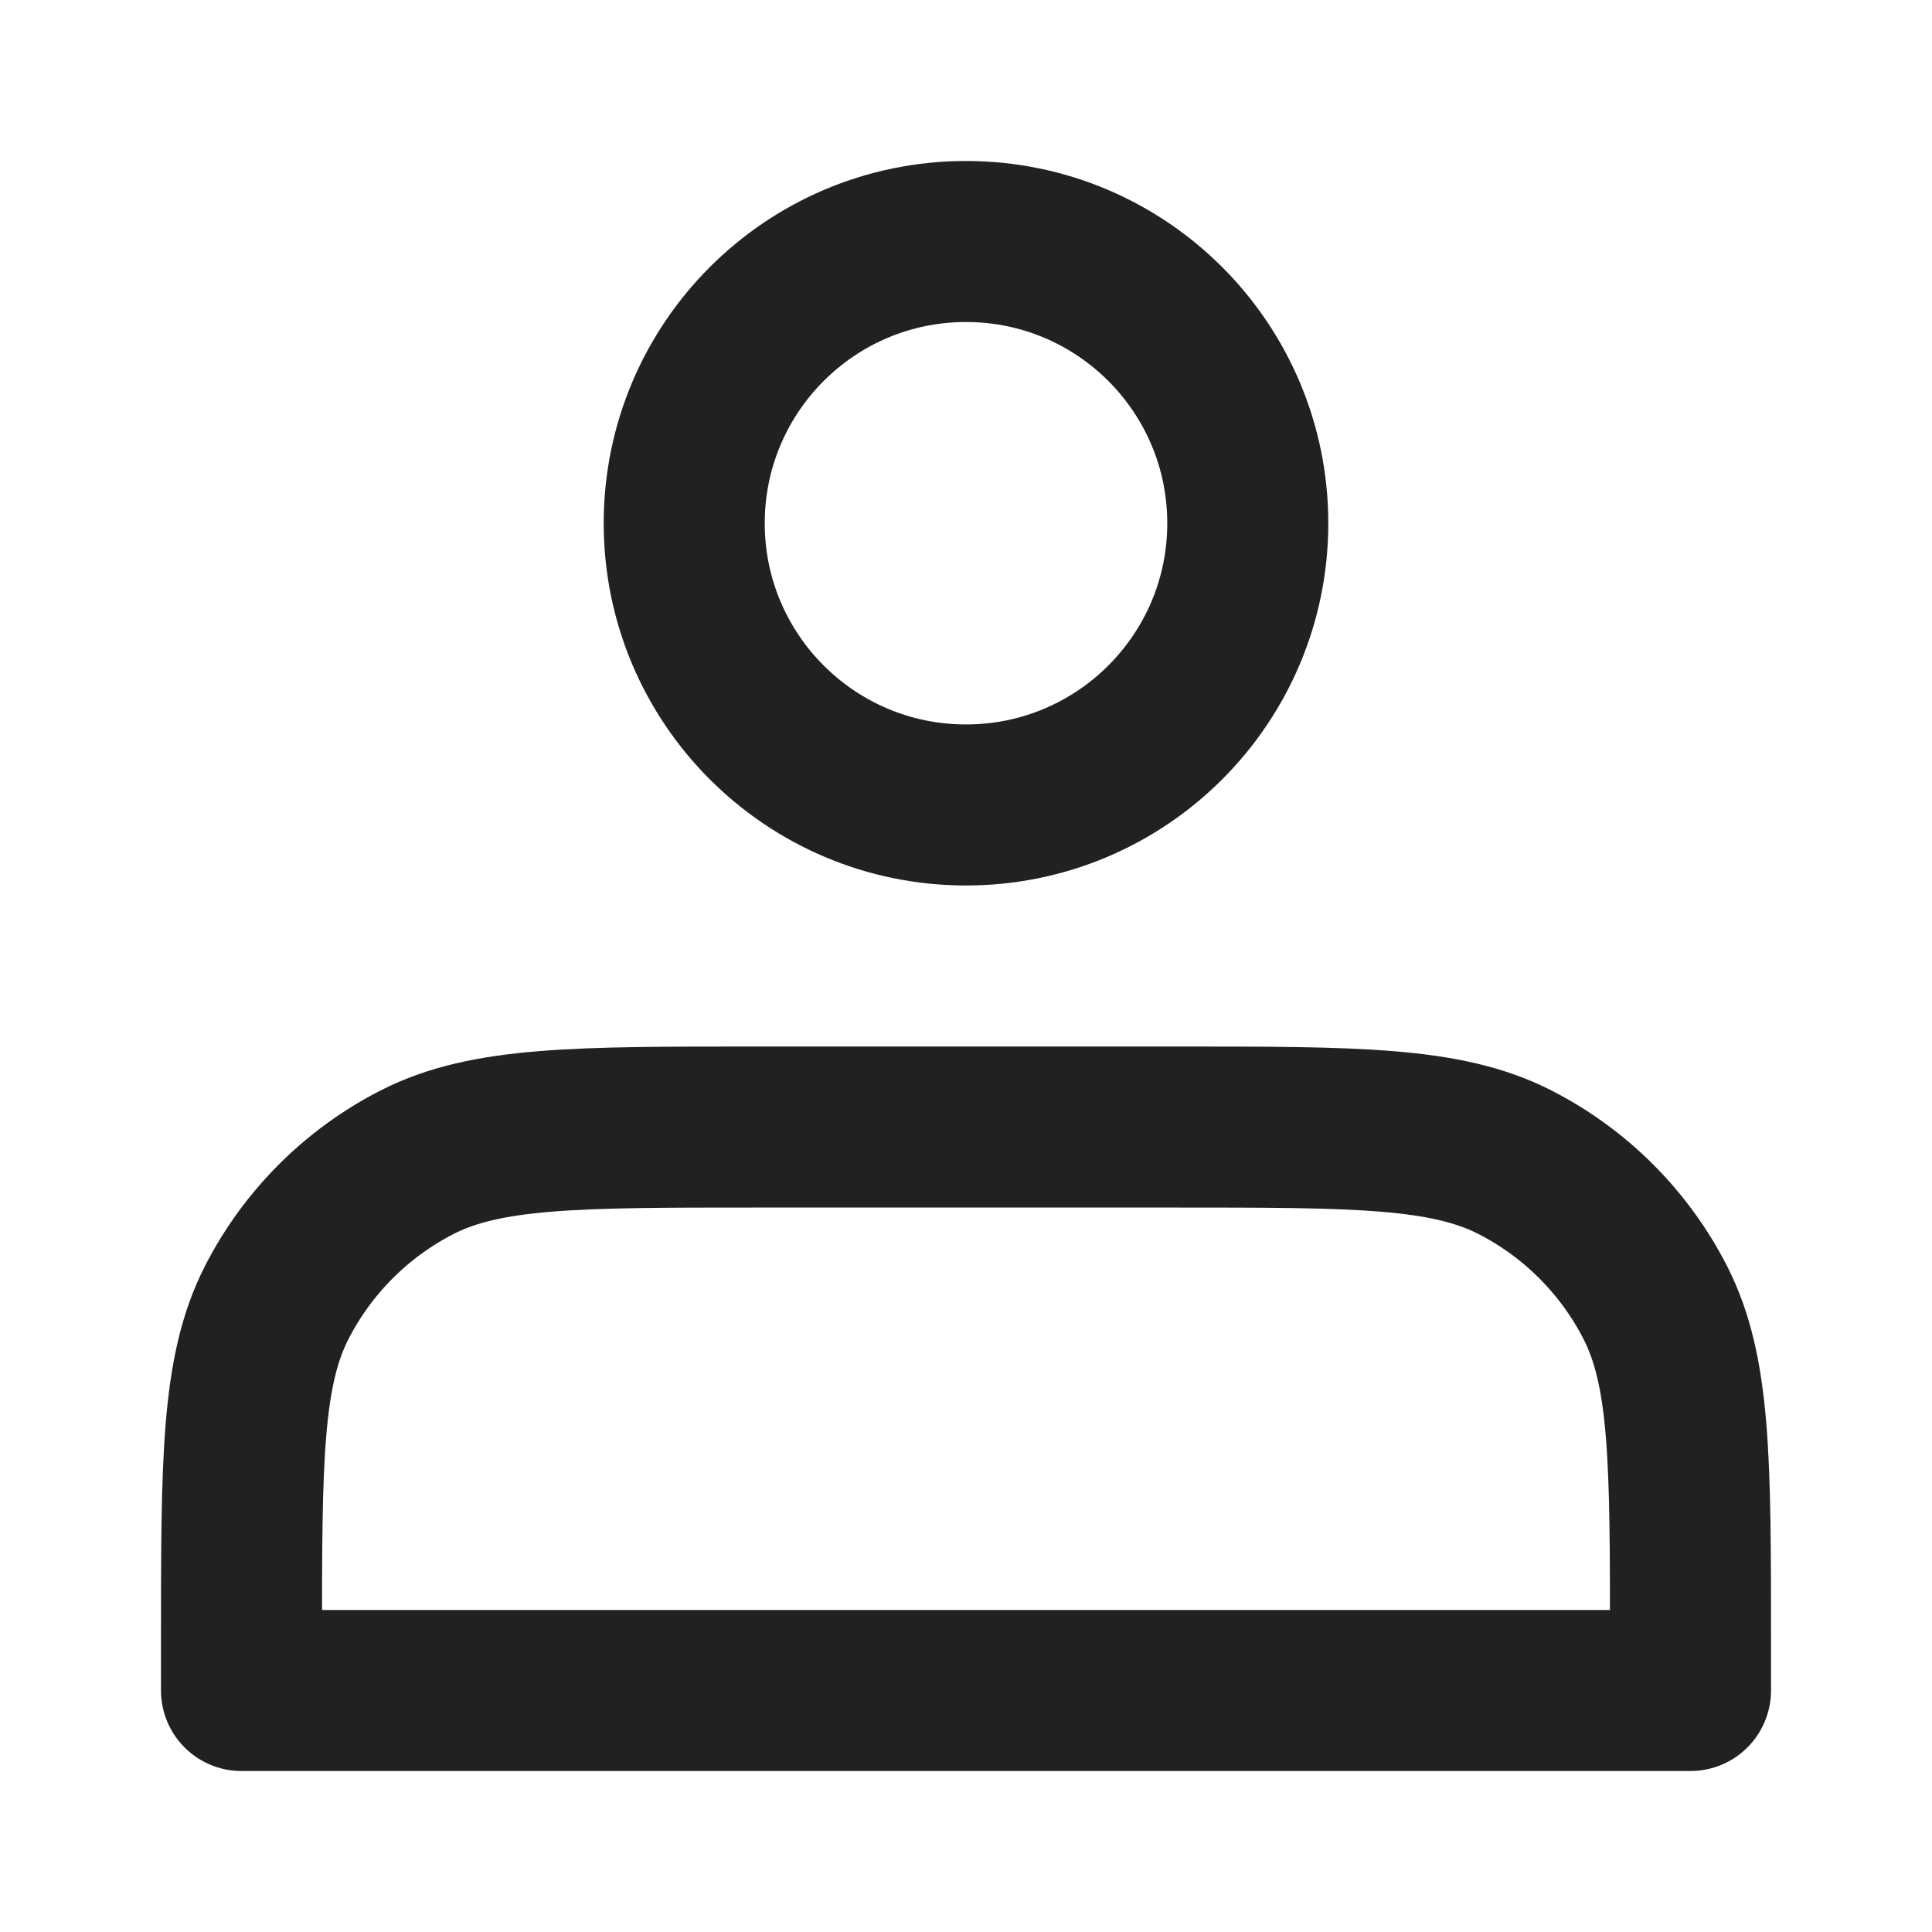 <svg width="20" height="20" viewBox="0 0 20 20" fill="none" xmlns="http://www.w3.org/2000/svg">
<path d="M10 8.333C11.611 8.333 12.917 7.027 12.917 5.417C12.917 3.806 11.611 2.5 10 2.5C8.389 2.5 7.083 3.806 7.083 5.417C7.083 7.027 8.389 8.333 10 8.333Z" stroke="#212121" stroke-width="1.667" stroke-linecap="round" stroke-linejoin="round"/>
<path d="M2.5 17V17.5H17.5V17C17.5 15.133 17.5 14.2 17.137 13.487C16.817 12.86 16.307 12.35 15.68 12.03C14.967 11.667 14.034 11.667 12.167 11.667H7.833C5.966 11.667 5.033 11.667 4.32 12.03C3.693 12.35 3.183 12.86 2.863 13.487C2.5 14.2 2.5 15.133 2.5 17Z" stroke="#212121" stroke-width="1.667" stroke-linecap="round" stroke-linejoin="round"/>
</svg>
